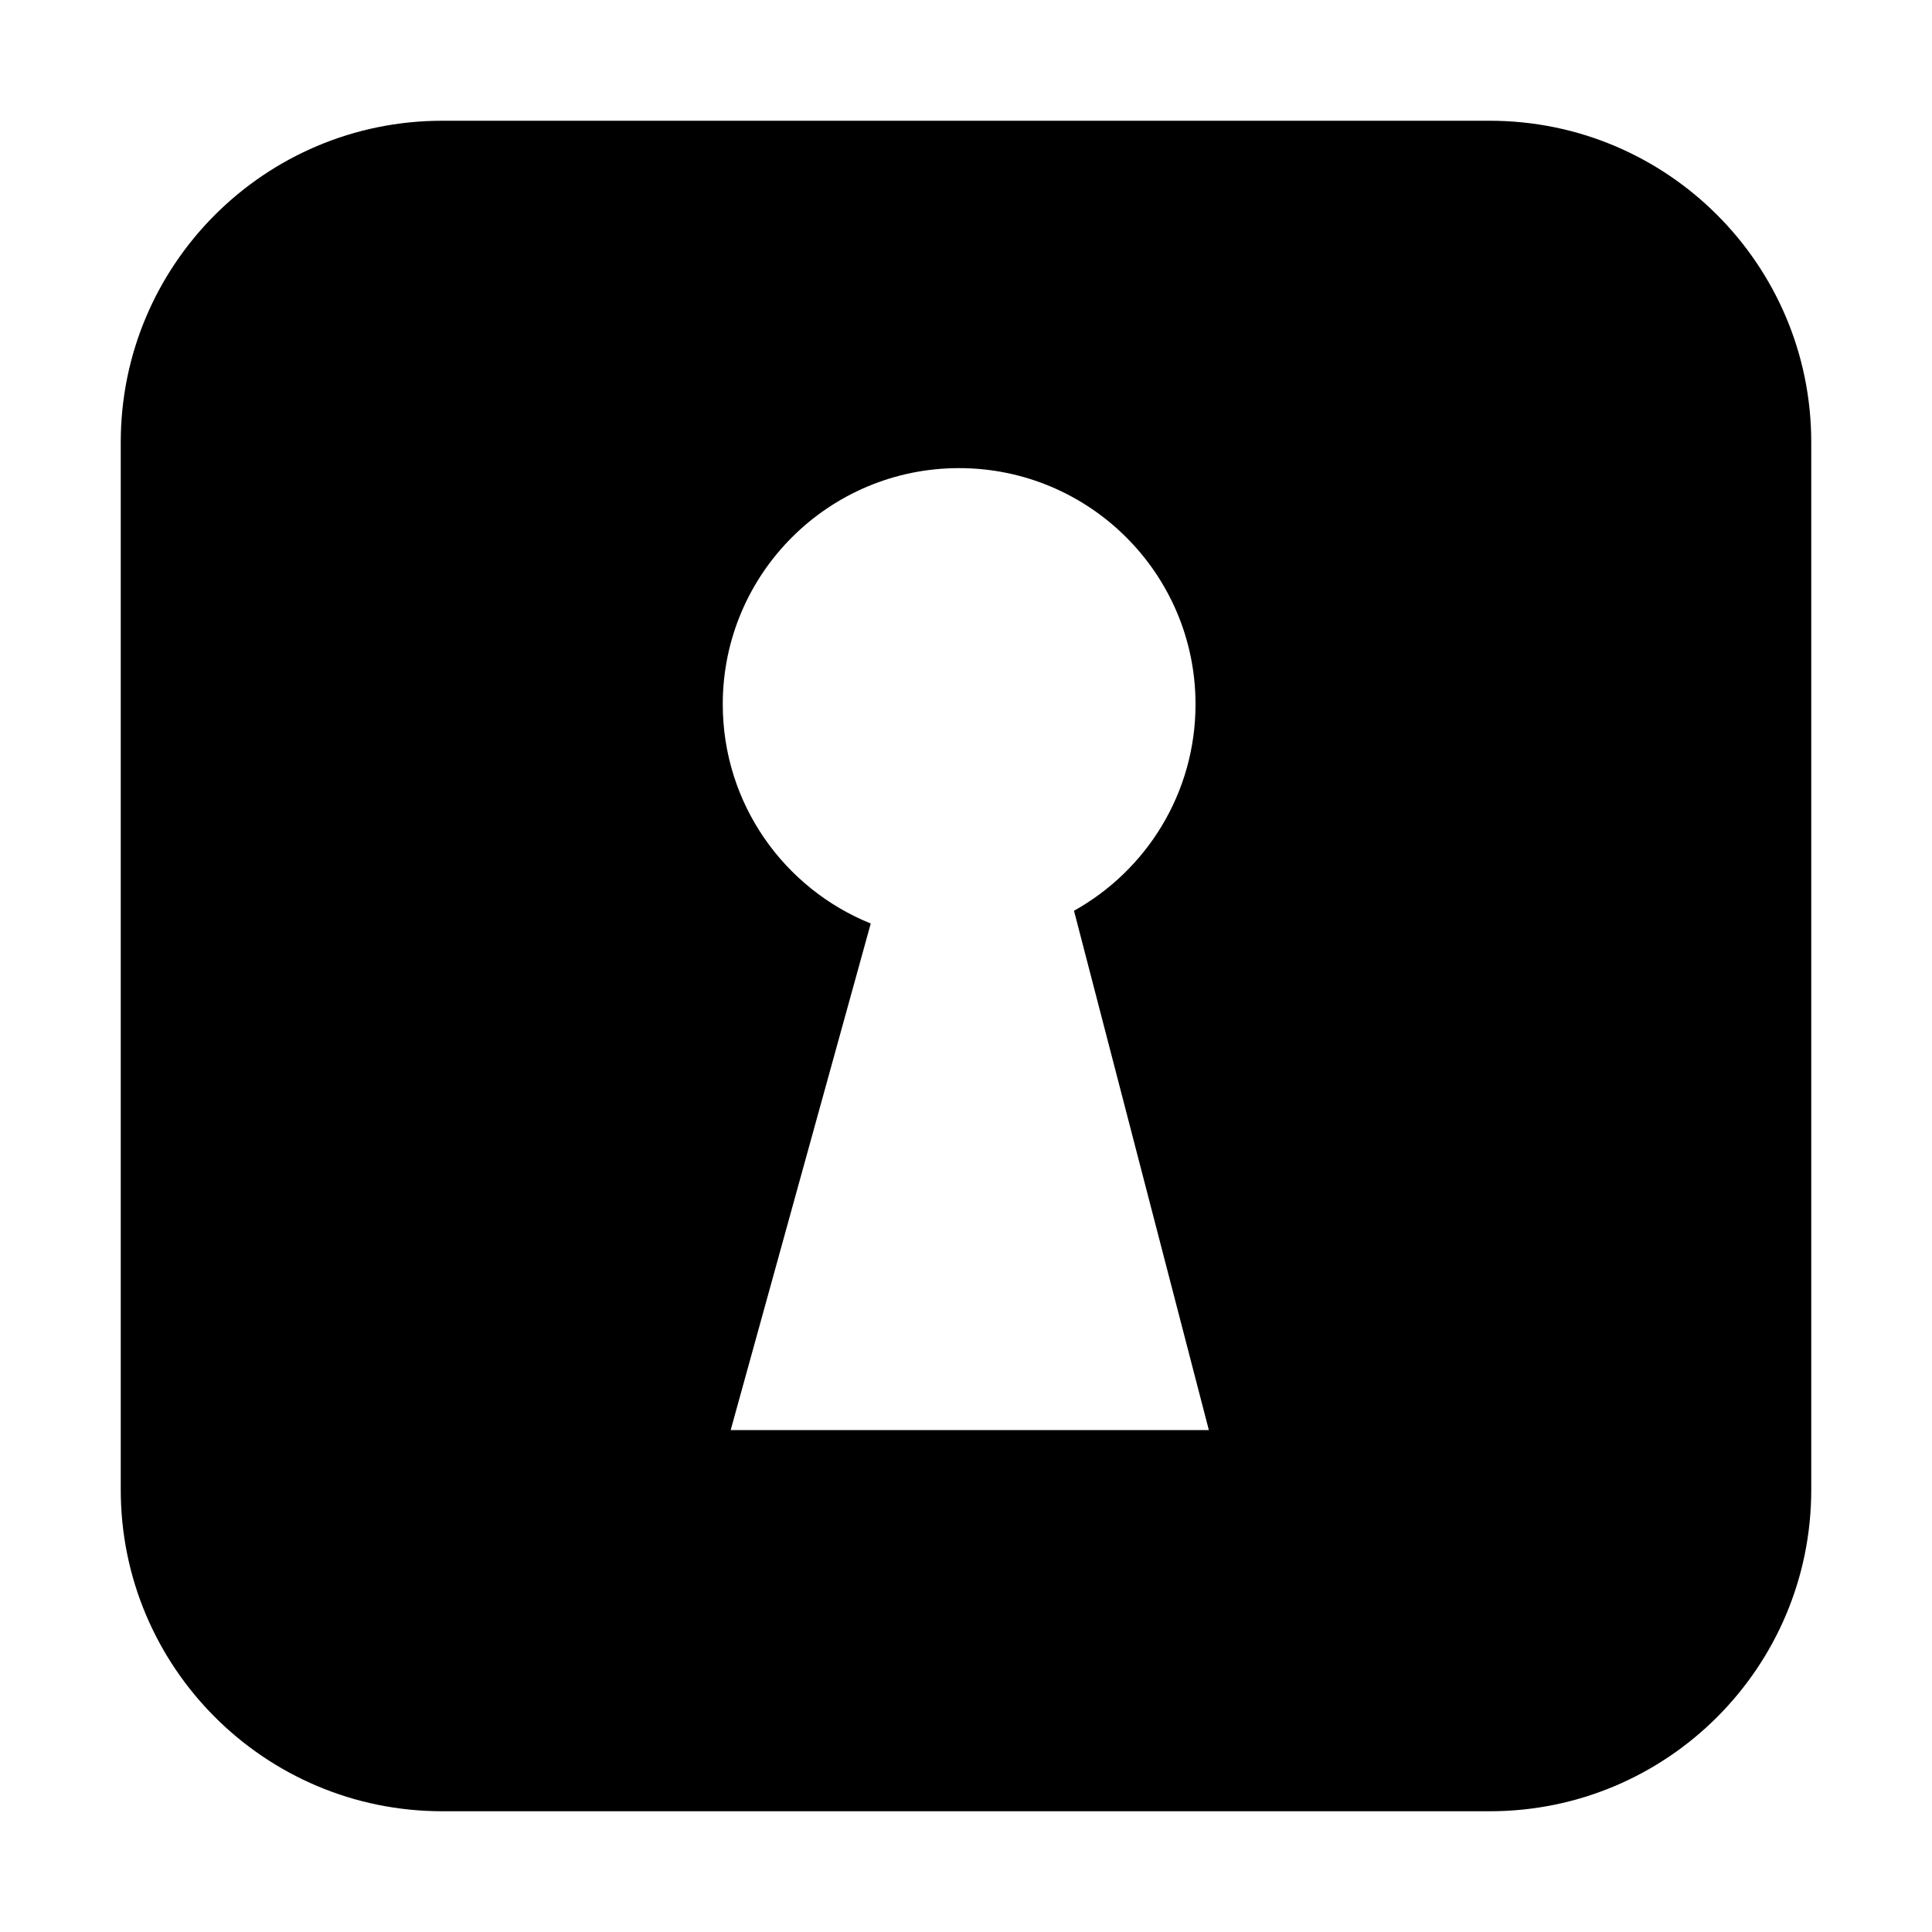 <svg xmlns="http://www.w3.org/2000/svg" viewBox="0 0 1000 1000" width="1000" height="1000">
<path d="M62.5 228.9v542.2c0 91.9 74.5 166.4 166.4 166.4h542.2c91.9 0 166.4-74.5 166.4-166.4v-542.2c0-91.9-74.5-166.4-166.4-166.4h-542.2c-91.9 0-166.4 74.5-166.4 166.4z m315.7 511.3l72.5-262.2c-44.9-18.1-76.6-62-76.6-113.5 0-67.5 54.8-122.2 122.3-122.2s122.4 54.7 122.4 122.2c0 46-25.4 86-62.9 106.9l69.8 268.8h-247.5z"/>
</svg>
